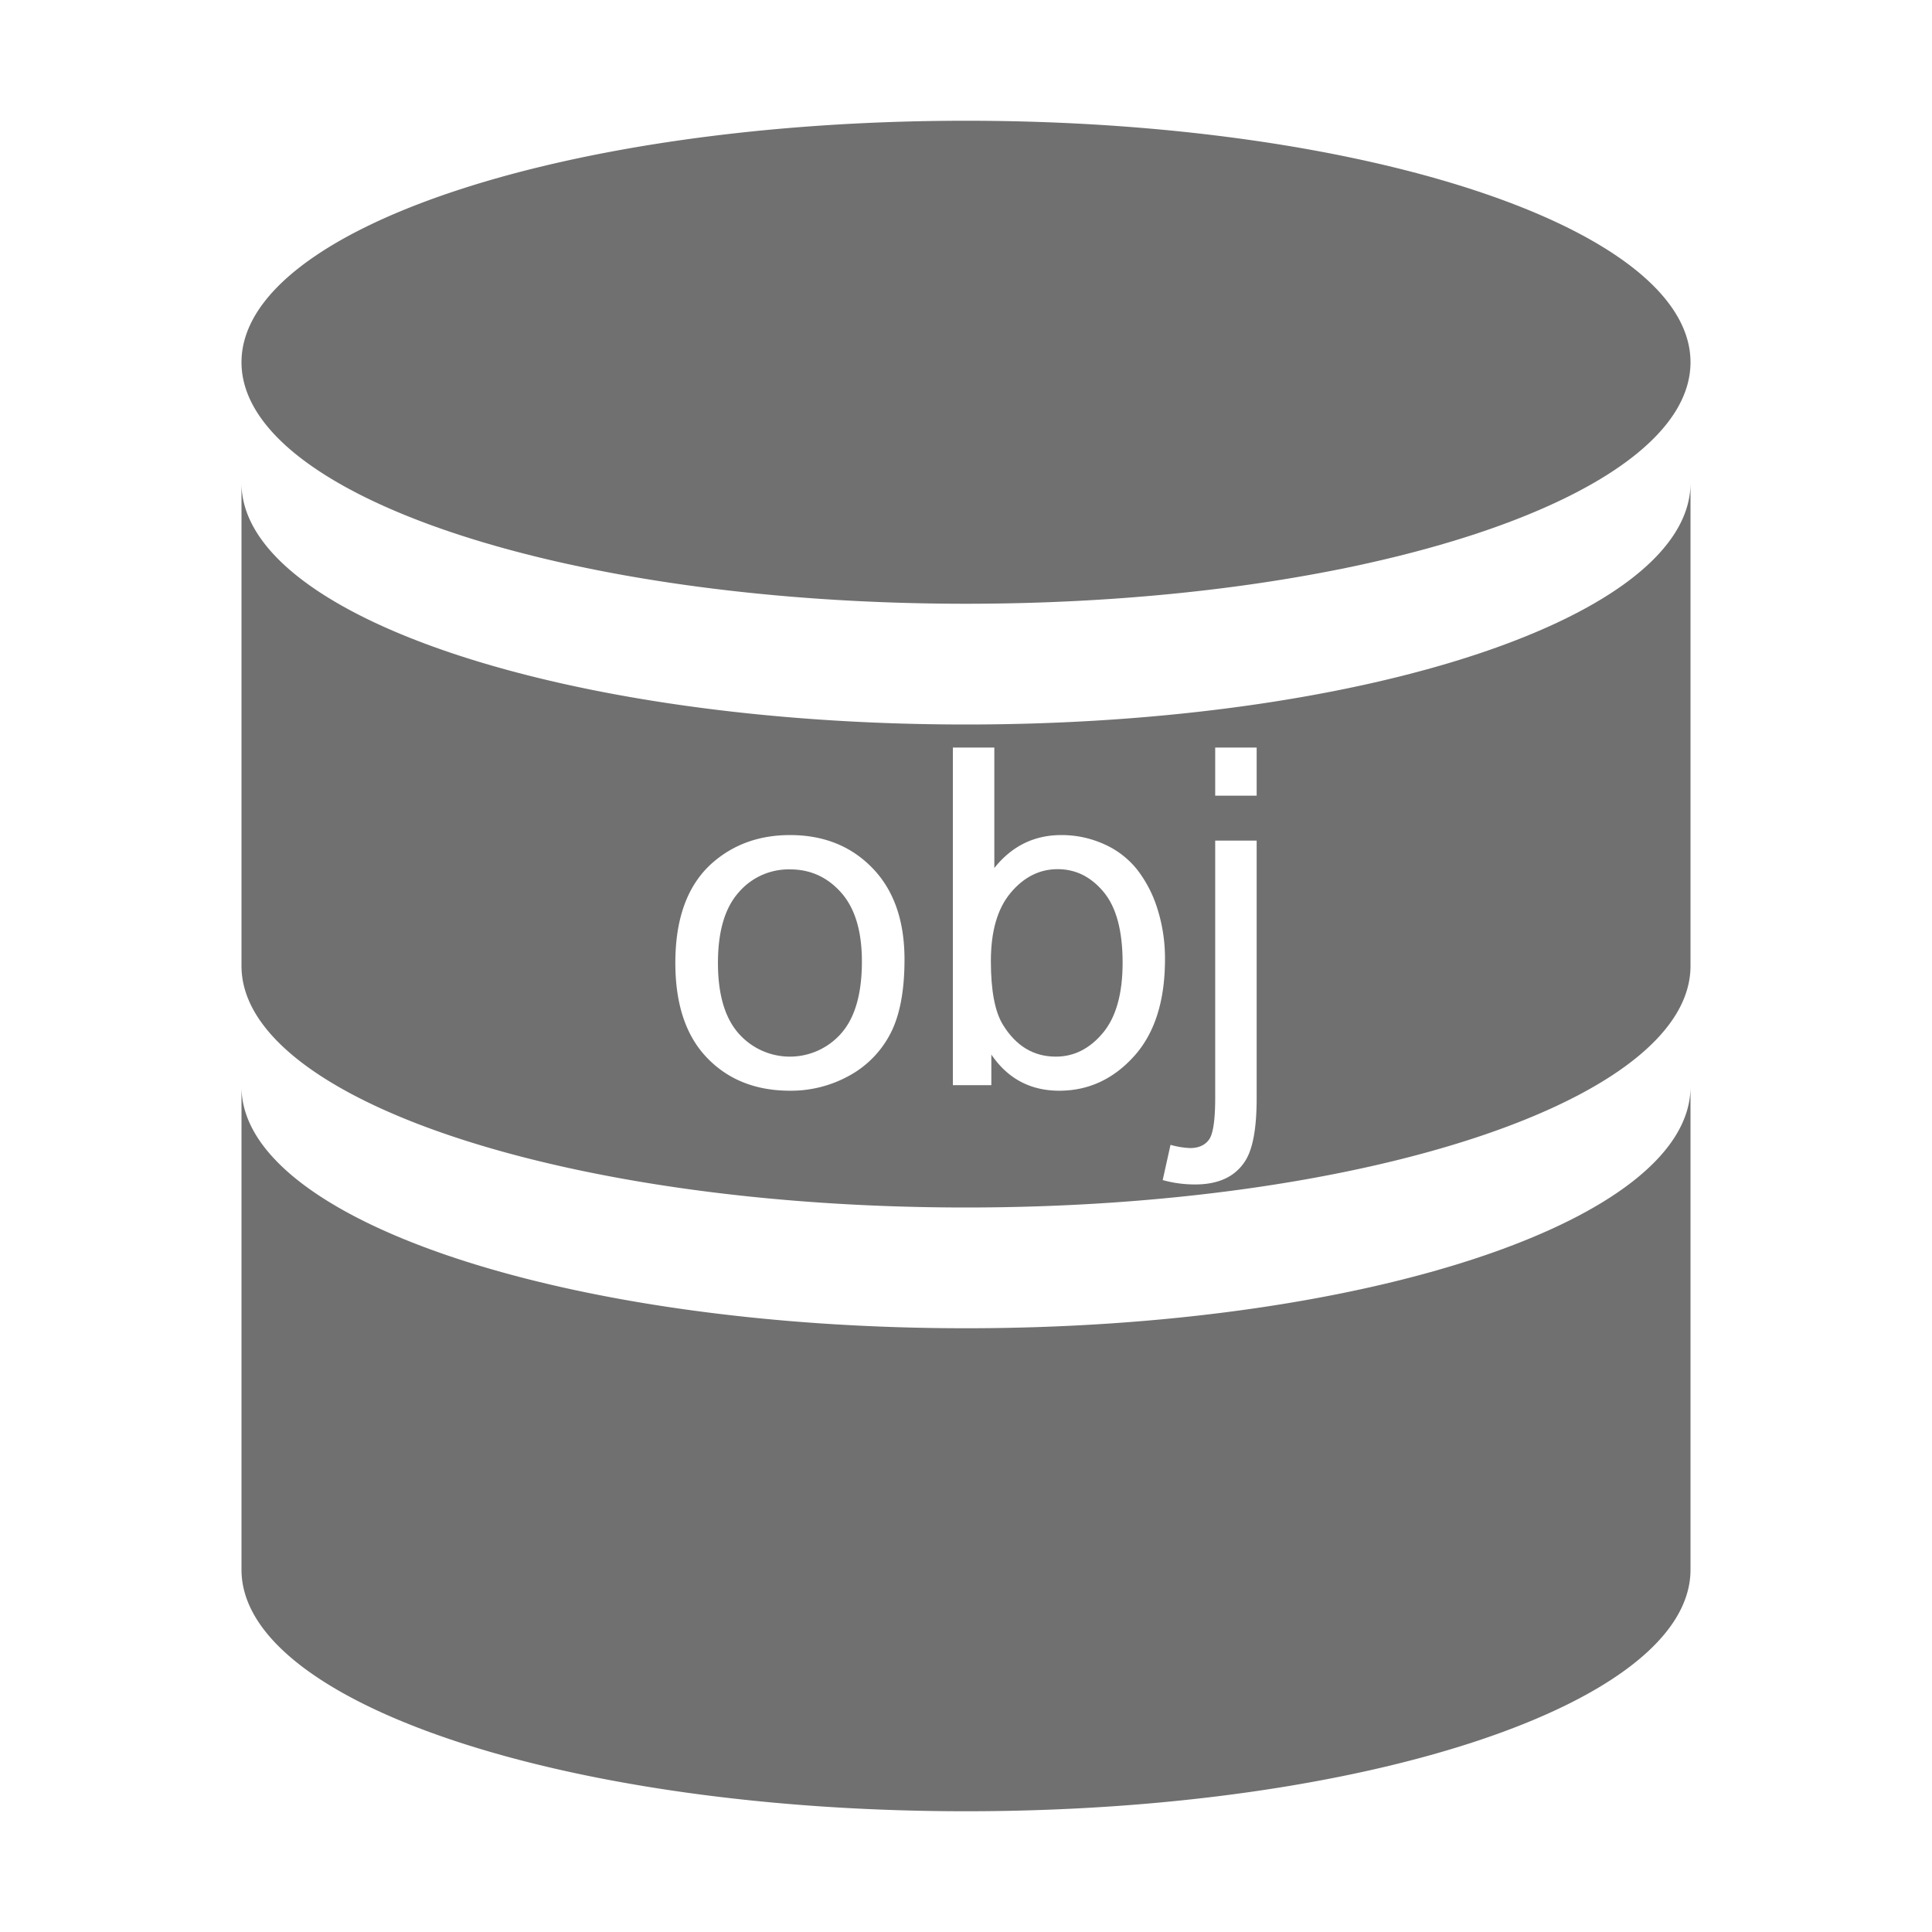 <?xml version="1.0" standalone="no"?><!DOCTYPE svg PUBLIC "-//W3C//DTD SVG 1.1//EN"
        "http://www.w3.org/Graphics/SVG/1.1/DTD/svg11.dtd">
<svg xmlns:xlink="http://www.w3.org/1999/xlink" t="1648716536297" class="icon" viewBox="0 0 1024 1024" version="1.1"
     xmlns="http://www.w3.org/2000/svg" p-id="29666" width="200" height="200">
    <defs>
        <style type="text/css">@font-face { font-family: feedback-iconfont; src:
            url("//at.alicdn.com/t/font_1031158_u69w8yhxdu.woff2?t=1630033759944") format("woff2"),
            url("//at.alicdn.com/t/font_1031158_u69w8yhxdu.woff?t=1630033759944") format("woff"),
            url("//at.alicdn.com/t/font_1031158_u69w8yhxdu.ttf?t=1630033759944") format("truetype"); }
        </style>
    </defs>
    <path d="M560.584 460.67q-14.405 0-24.902 12.512-10.5 12.514-10.498 36.193 0 23.318 6.347 33.692 10.374 16.968 28.076 16.968 14.403 0 24.903-12.512 10.497-12.512 10.498-37.292 0-25.39-10.07-37.476-10.073-12.085-24.354-12.085z"
          fill="#707070" p-id="29667"></path>
    <path d="M512 384c-212.128 0-384-57.312-384-128v256c0 70.688 171.872 128 384 128s384-57.312 384-128V256c0 70.688-171.872 128-384 128z m-40.1 163.889a53.135 53.135 0 0 1-21.85 22.277 63.631 63.631 0 0 1-31.312 7.936q-27.222 0-44.006-17.457-16.786-17.455-16.785-50.293 0-36.008 20.02-53.344 16.722-14.403 40.771-14.405 26.734 0 43.701 17.517 16.966 17.518 16.968 48.402 0 25.025-7.507 39.367z m89.538 30.213q-22.95 0-36.01-19.166v16.236h-20.386V396.217h21.973v63.842q13.916-17.455 35.522-17.456a54.427 54.427 0 0 1 22.645 4.822 46.293 46.293 0 0 1 17.578 13.55 65.583 65.583 0 0 1 10.803 21.057 86.845 86.845 0 0 1 3.906 26.367q0 33.325-16.48 51.513-16.48 18.19-39.55 18.19z m104.615 4.15q0 23.924-6.226 33.324-7.936 12.205-26.367 12.207a63.723 63.723 0 0 1-17.212-2.318l4.15-18.678a44.198 44.198 0 0 0 10.376 1.71q6.712 0 10.01-4.456 3.296-4.457 3.296-22.277V445.533h21.973z m0-160.523H644.08v-25.512h21.973z"
          fill="#707070" p-id="29668"></path>
    <path d="M418.738 460.792a34.9 34.9 0 0 0-27.343 12.329q-10.867 12.33-10.865 37.23 0 24.903 10.865 37.294a36.174 36.174 0 0 0 54.565-0.06q10.863-12.452 10.864-37.966 0-24.046-10.925-36.437-10.926-12.388-27.16-12.39zM896 192c0 70.688-171.872 128-384 128s-384-57.312-384-128S299.872 64 512 64s384 57.312 384 128zM512 704c-212.128 0-384-57.312-384-128v256c0 70.688 171.872 128 384 128s384-57.312 384-128V576c0 70.688-171.872 128-384 128z"
          fill="#707070" p-id="29669"></path>
</svg>
